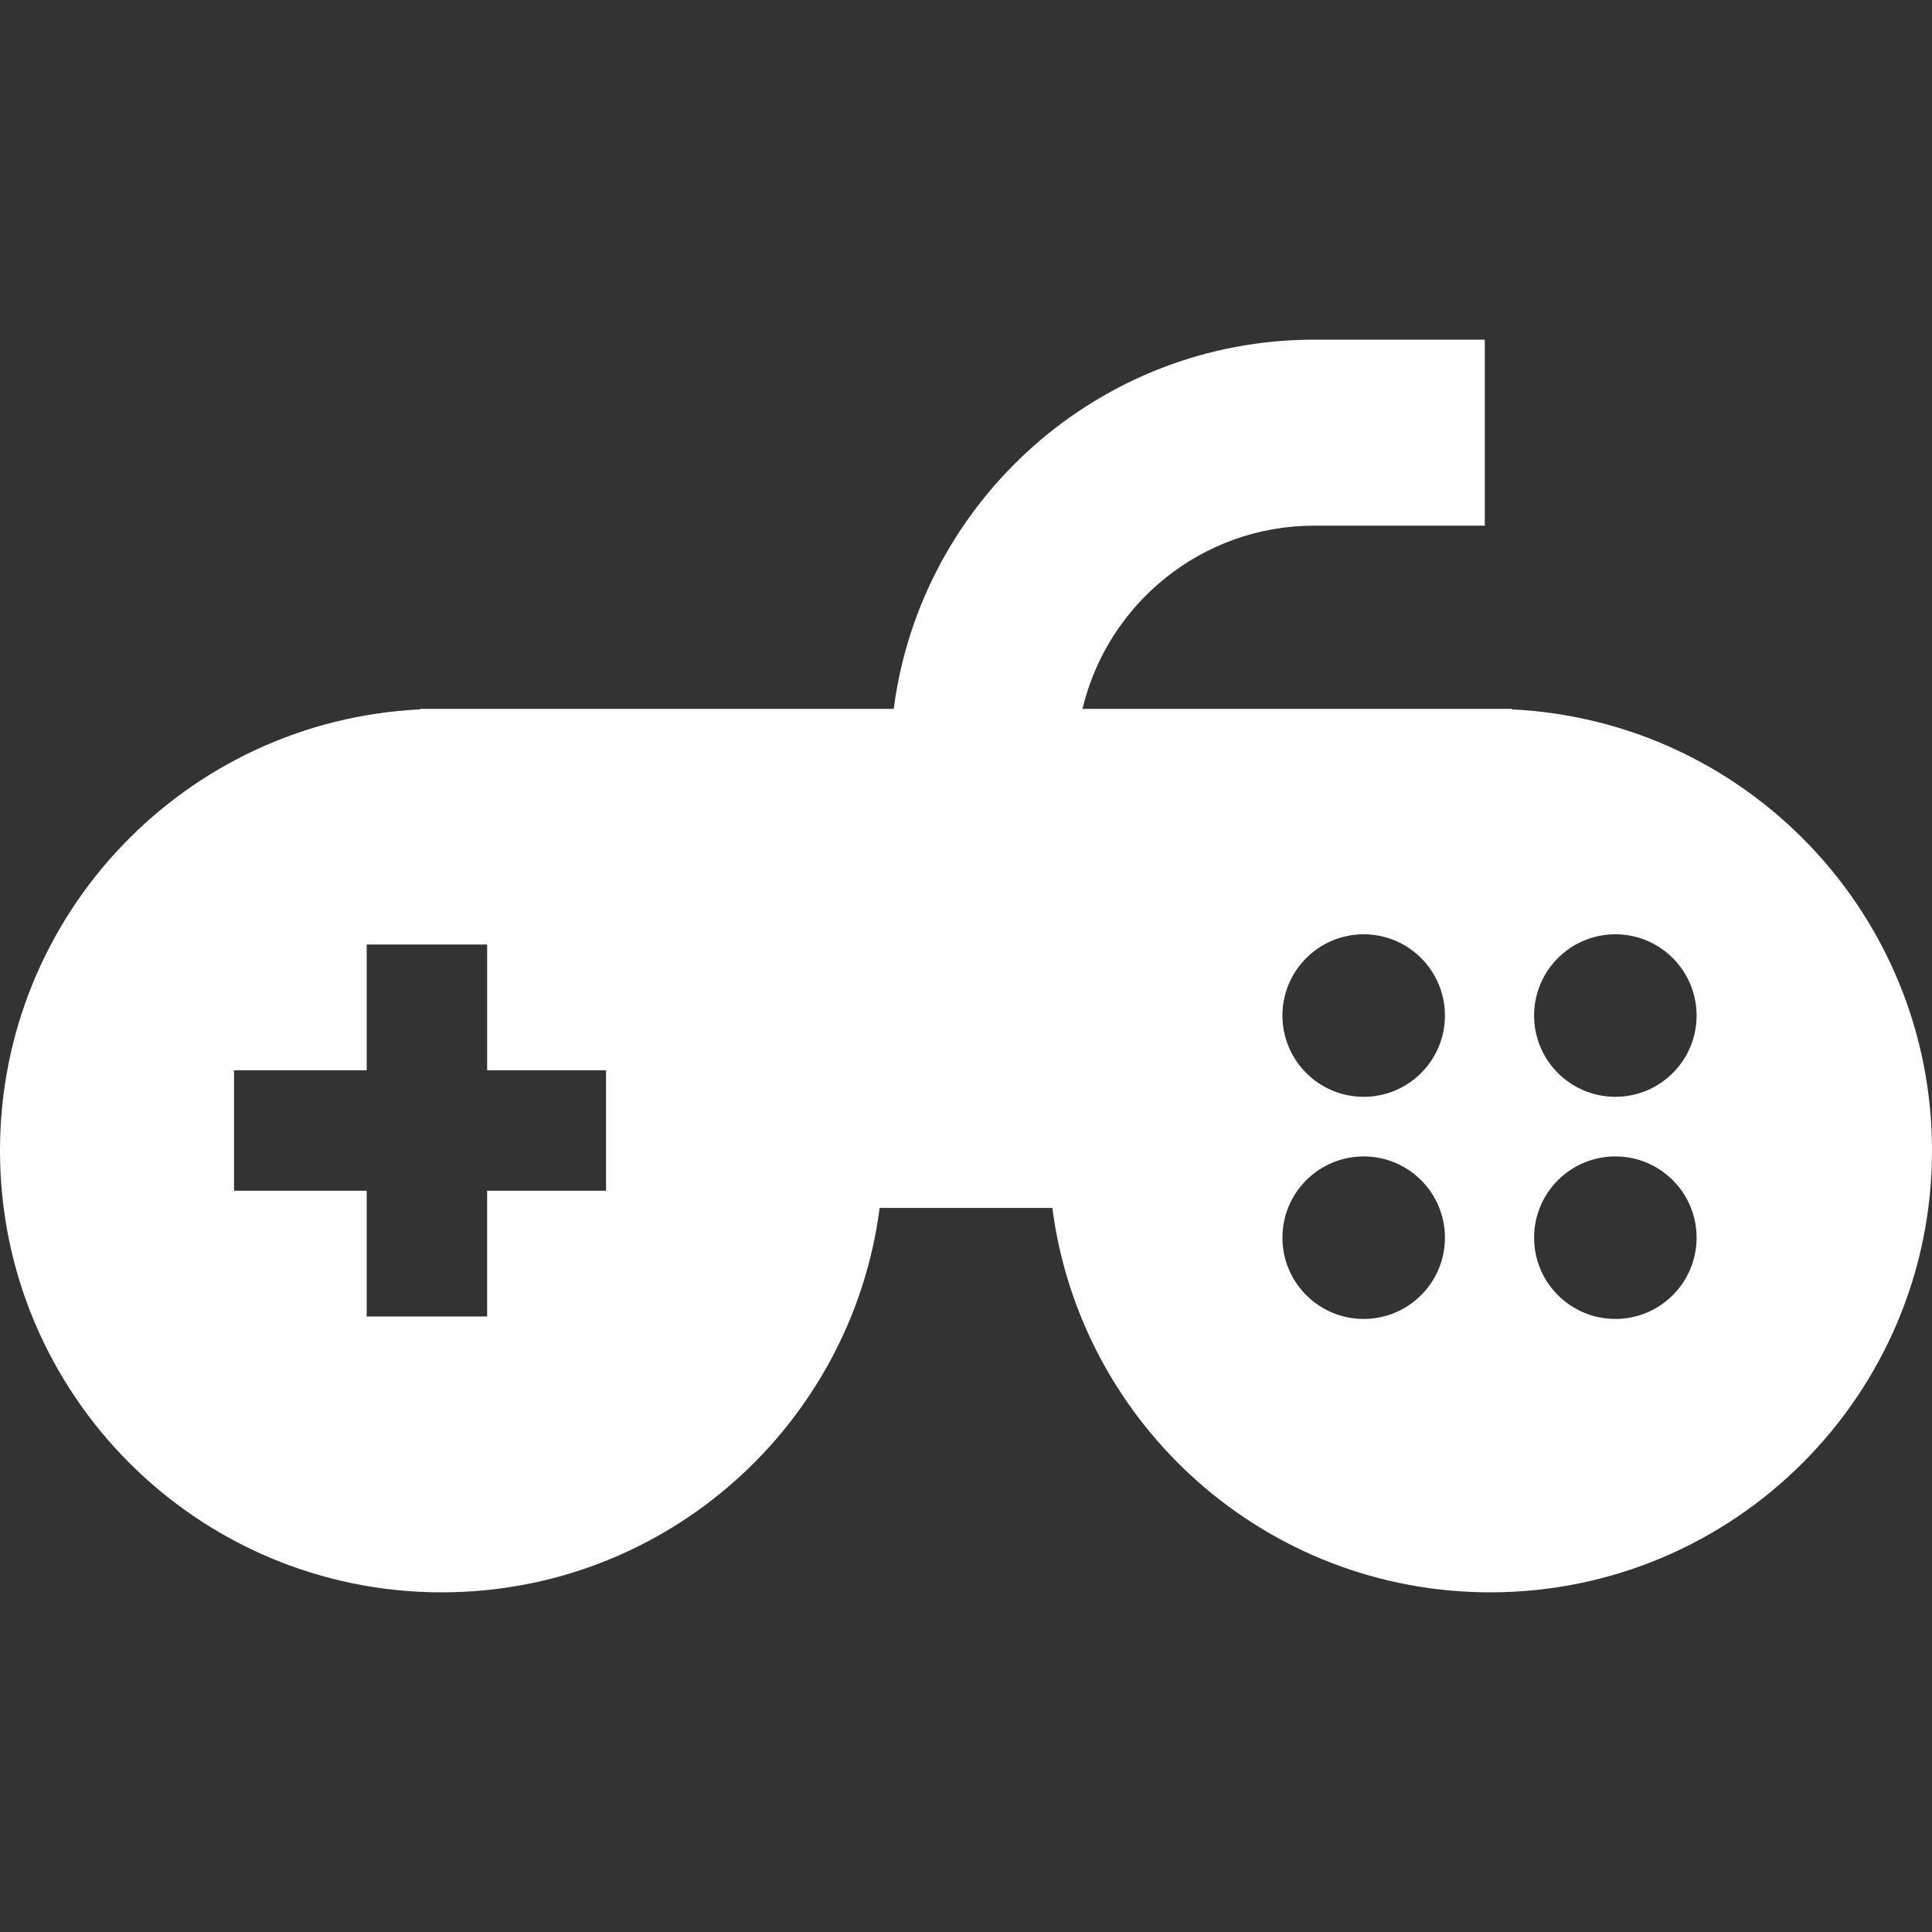 <?xml version="1.0" encoding="iso-8859-1"?>
<!-- Uploaded to: SVG Repo, www.svgrepo.com, Generator: SVG Repo Mixer Tools -->
<!DOCTYPE svg PUBLIC "-//W3C//DTD SVG 1.1//EN" "http://www.w3.org/Graphics/SVG/1.1/DTD/svg11.dtd">
<svg fill="#FFF" height="16px" width="16px" version="1.1" id="Capa_1" xmlns="http://www.w3.org/2000/svg" xmlns:xlink="http://www.w3.org/1999/xlink" 
	 viewBox="0 0 233.238 233.238" xml:space="preserve">
<rect x="0" y="0" width="233.238" height="233.238" fill="#333333" stroke="none"/>
<path d="M53.329,192.233c27.104,0,49.47-20.226,52.866-46.405h20.847c3.397,26.18,25.762,46.405,52.867,46.405
	c29.453,0,53.329-23.876,53.329-53.329c0-28.574-22.474-51.896-50.709-53.263v-0.066h-51.845
	c2.998-12.662,14.391-22.114,27.958-22.114h20.609V41.005h-20.609c-25.982,0-47.489,19.461-50.748,44.569H50.709v0.066
	C22.474,87.007,0,110.33,0,138.904C0,168.357,23.876,192.233,53.329,192.233z M195.011,112.791c5.418,0,9.809,4.393,9.809,9.81
	c0,5.418-4.391,9.811-9.809,9.811s-9.809-4.393-9.809-9.811C185.202,117.185,189.593,112.791,195.011,112.791z M195.011,139.607
	c5.418,0,9.809,4.391,9.809,9.81c0,5.417-4.391,9.81-9.809,9.81s-9.809-4.393-9.809-9.81
	C185.202,143.997,189.593,139.607,195.011,139.607z M164.629,112.791c5.418,0,9.809,4.393,9.809,9.81
	c0,5.418-4.391,9.811-9.809,9.811c-5.418,0-9.809-4.393-9.809-9.811C154.82,117.185,159.211,112.791,164.629,112.791z
	 M164.629,139.607c5.418,0,9.809,4.391,9.809,9.81c0,5.417-4.391,9.81-9.809,9.81c-5.418,0-9.809-4.393-9.809-9.81
	C154.82,143.997,159.211,139.607,164.629,139.607z M28.256,129.21h16.013v-15.184h14.54v15.184h14.356v14.538H58.808v15.185h-14.54
	v-15.185H28.256V129.21z"/>
</svg>
